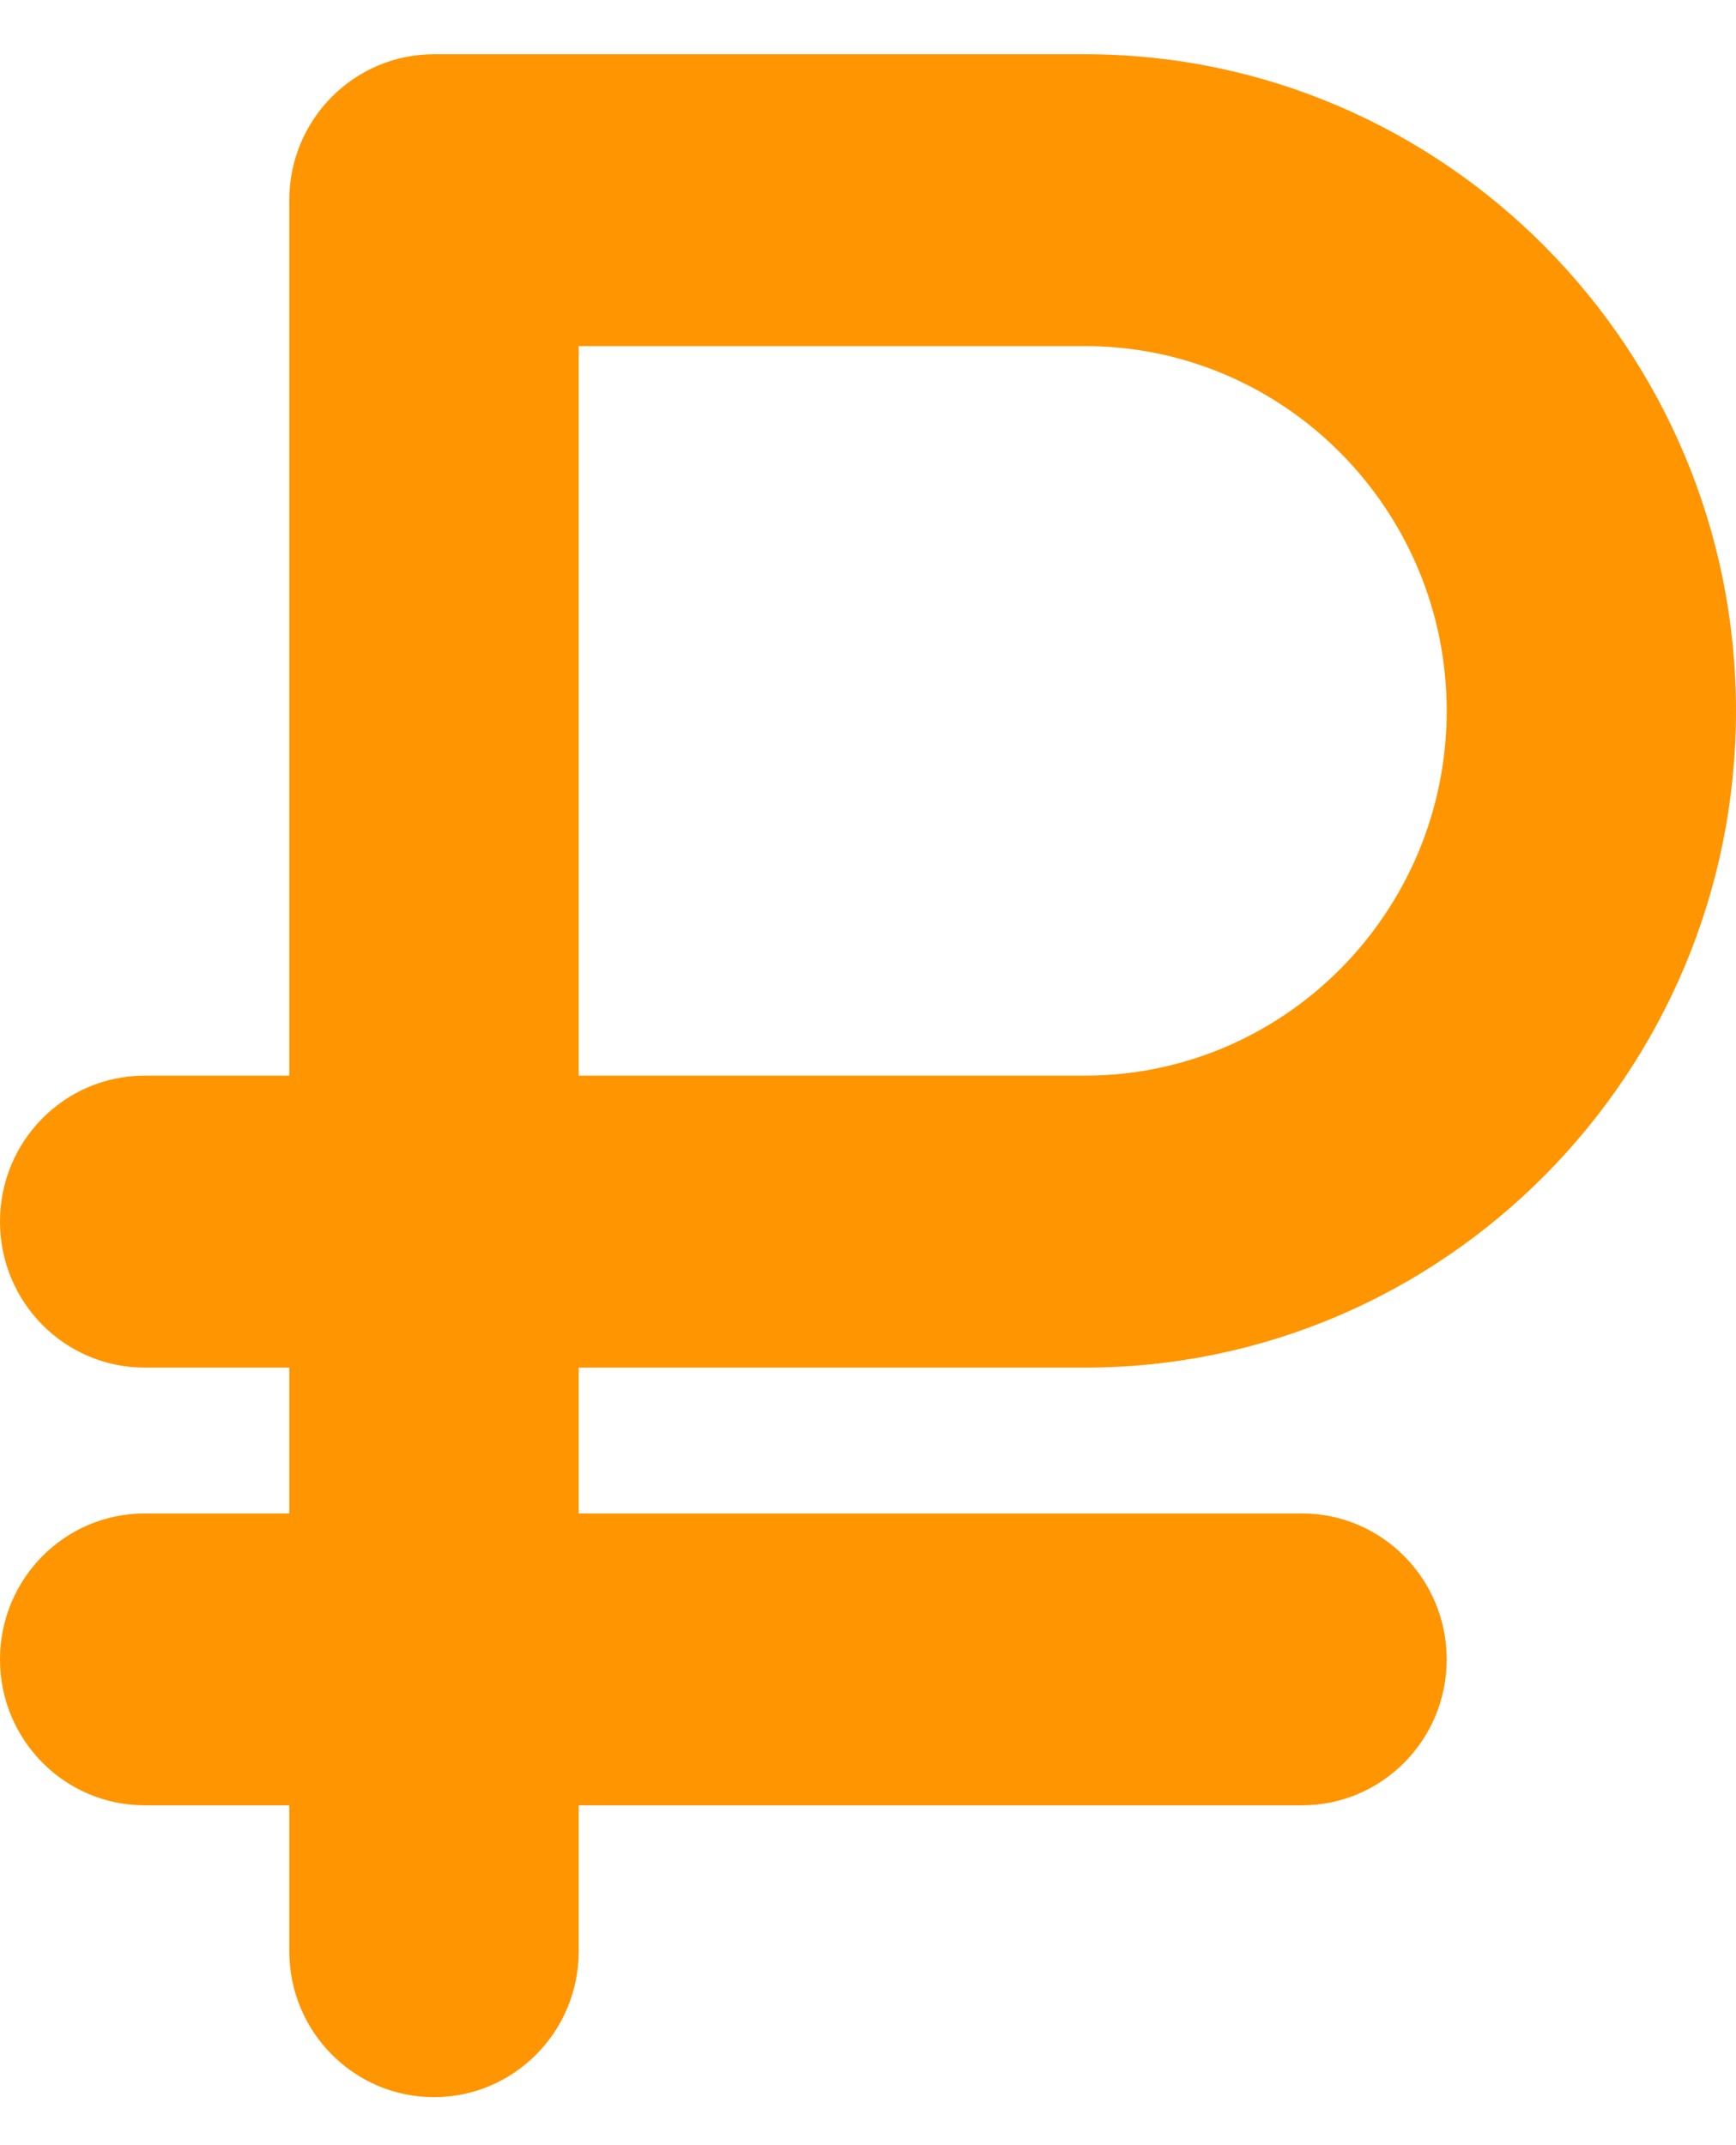 <svg width="17" height="21" viewBox="0 0 17 21" fill="none" xmlns="http://www.w3.org/2000/svg">
<path d="M10.625 13.388C14.14 13.388 17 10.504 17 6.959C17 3.414 14.14 0.531 10.625 0.531H4.25C3.468 0.531 2.833 1.17 2.833 1.959V10.53H1.417C0.634 10.53 0 11.169 0 11.959C0 12.749 0.634 13.388 1.417 13.388H2.833V14.816H1.417C0.634 14.816 0 15.456 0 16.245C0 17.034 0.634 17.673 1.417 17.673H2.833V19.102C2.833 19.891 3.468 20.53 4.25 20.53C5.032 20.53 5.667 19.891 5.667 19.102V17.673H12.75C13.532 17.673 14.167 17.034 14.167 16.245C14.167 15.456 13.532 14.816 12.75 14.816H5.667V13.388H10.625ZM5.667 3.388H10.625C12.577 3.388 14.167 4.99 14.167 6.959C14.167 8.928 12.577 10.53 10.625 10.53H5.667V3.388Z" fill="#FF9500"/>
</svg>
